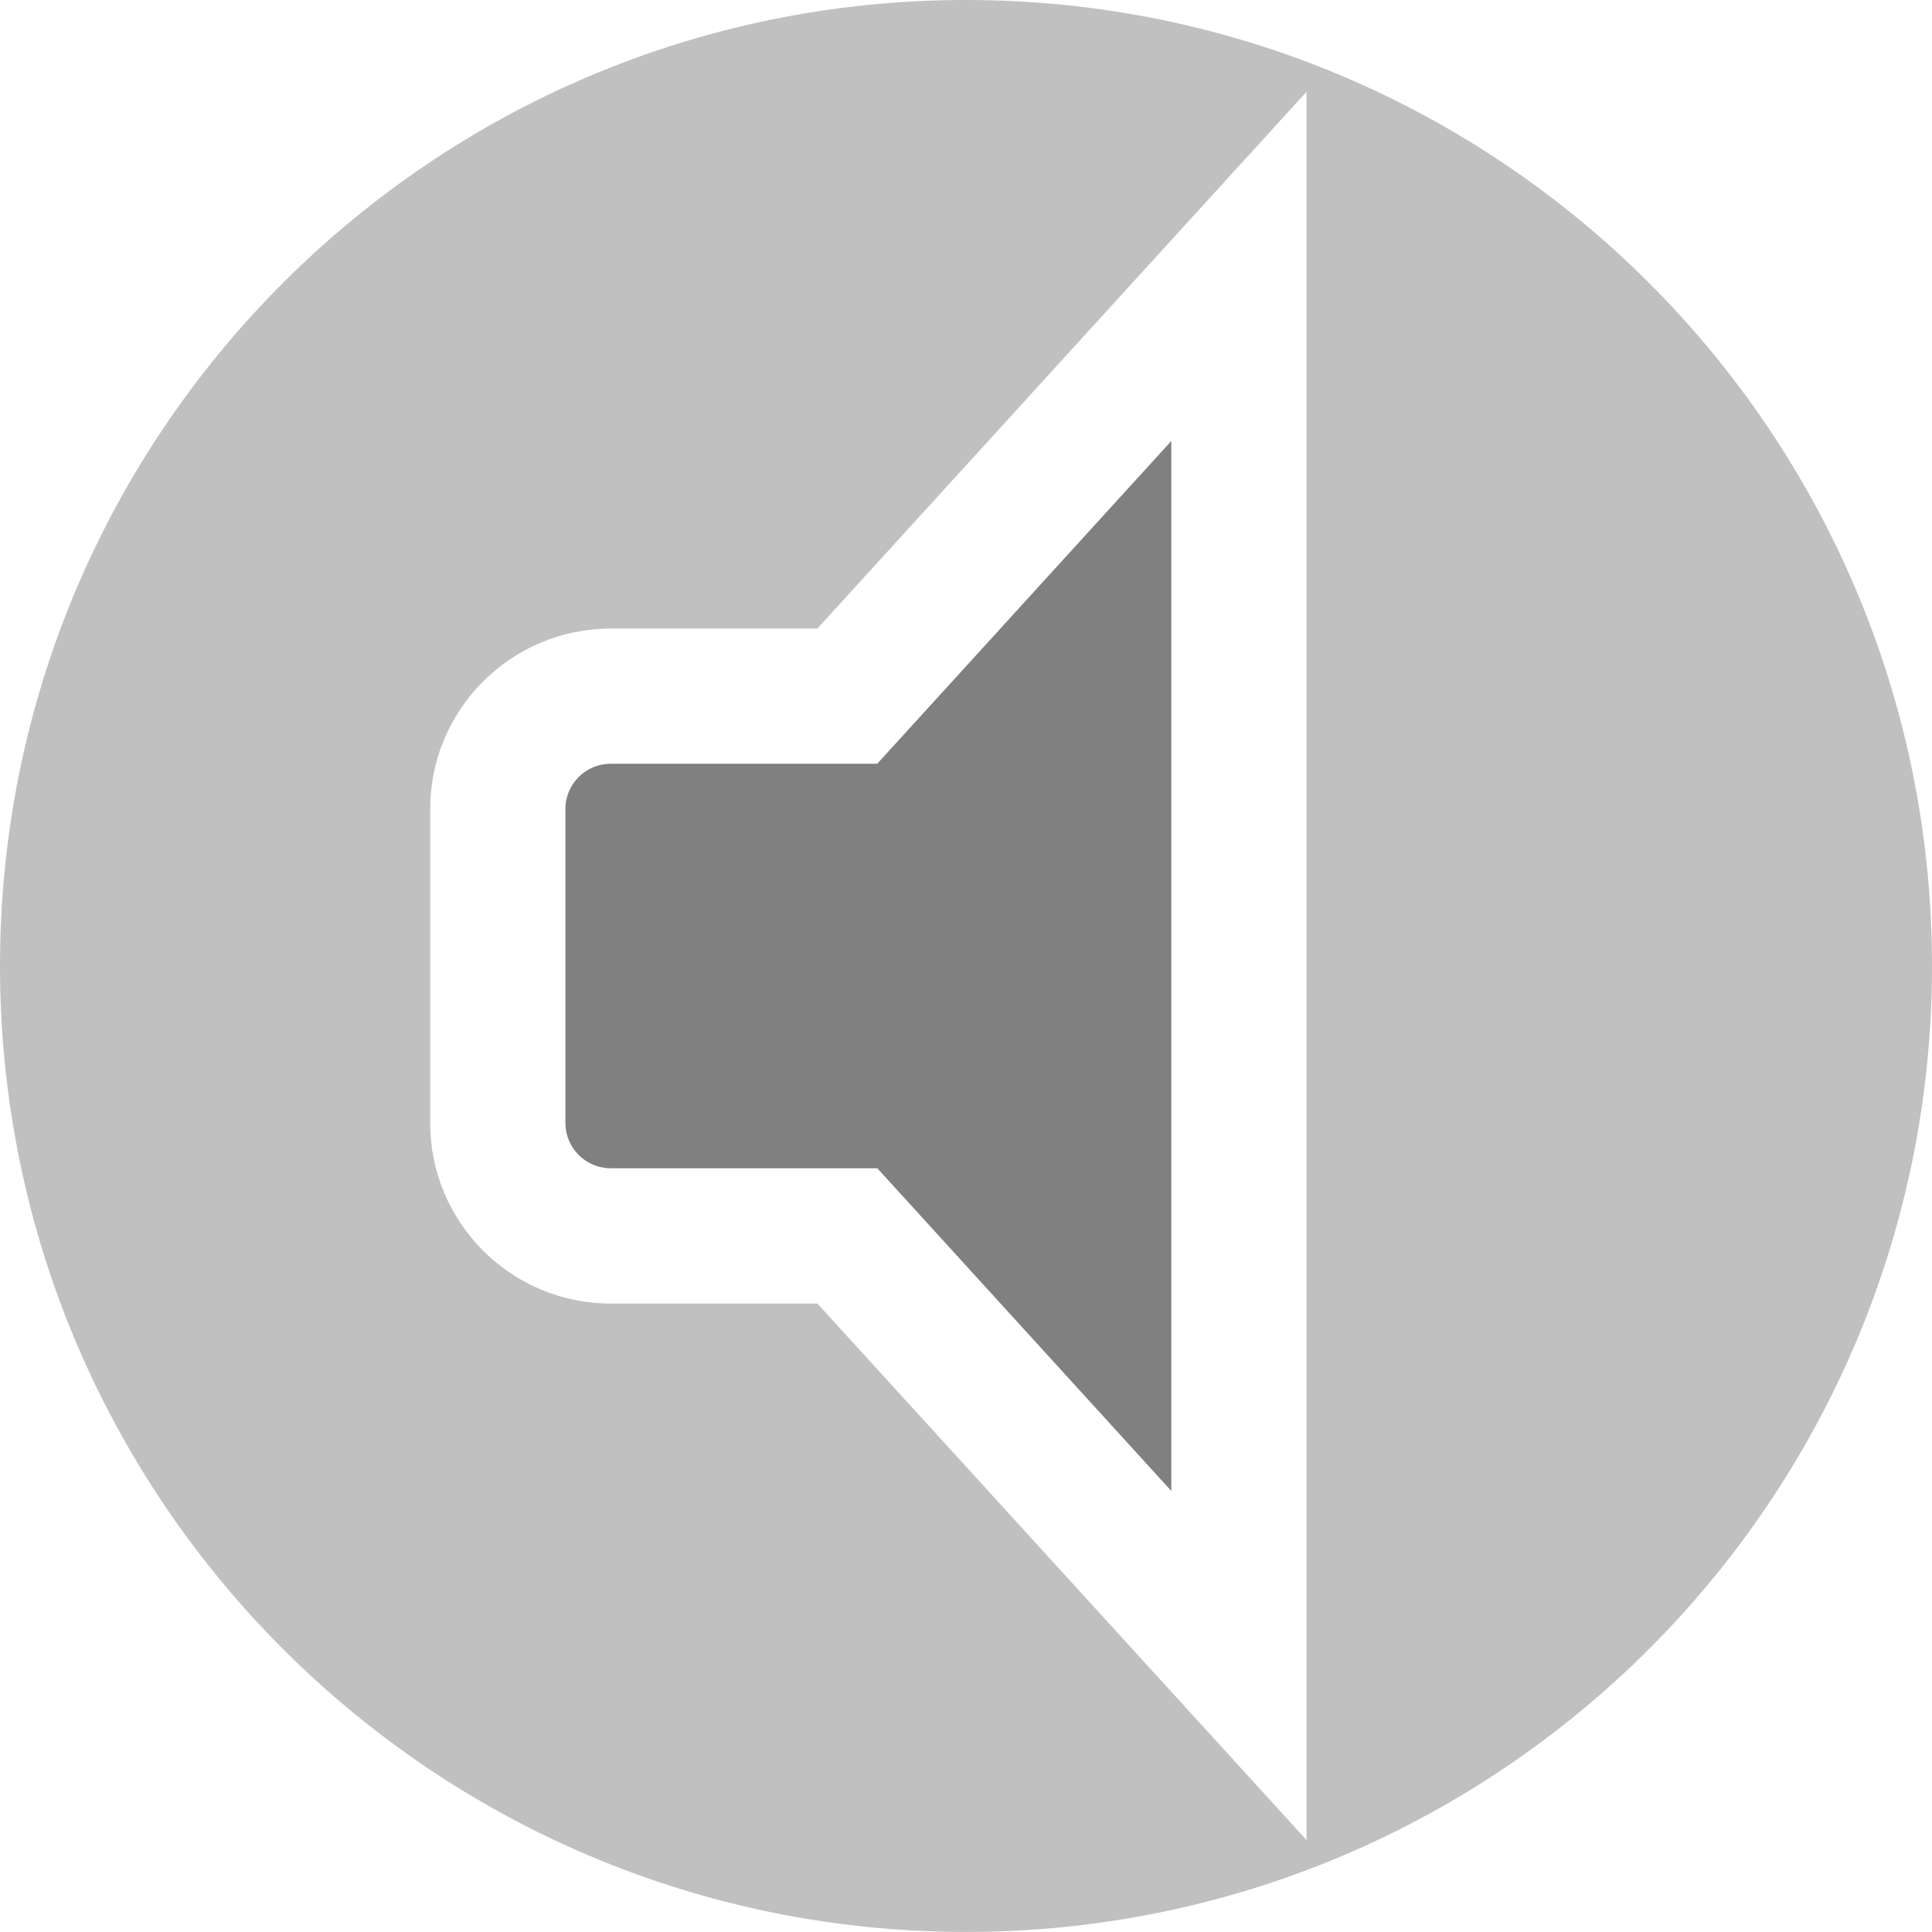 <?xml version="1.0" encoding="utf-8"?>
<svg version="1.1" id="Layer_1" xmlns="http://www.w3.org/2000/svg" xmlns:xlink="http://www.w3.org/1999/xlink" x="0px" y="0px"
	 width="28.347px" height="28.346px" viewBox="0 0 28.347 28.346" enable-background="new 0 0 28.347 28.346" xml:space="preserve">
<linearGradient id="gradient" gradientUnits="userSpaceOnUse" x1="17.139" y1="28.347" x2="17.139" y2="4.882813e-004">
	<stop  offset="0" style="stop-color:#404040"/>
	<stop  offset="1" style="stop-color:#A0A0A0"/>
</linearGradient>
<path fill="#808080" d="M17.187,21.877l-4.315-4.736H8.96c-0.366,0-0.664-0.297-0.664-0.665V11.87c0-0.367,0.298-0.664,0.664-0.664
	h3.911l4.315-4.736V21.877z"/>
<path fill="#C0C0C0" d="M14.173,0C6.346,0,0,6.345,0,14.173C0,22,6.346,28.346,14.173,28.346C22,28.346,28.347,22,28.347,14.173
	C28.347,6.345,22,0,14.173,0z M19.171,26.999l-3.451-3.785l-3.727-4.088H8.959c-1.461,0-2.647-1.188-2.647-2.649V11.87
	c0-1.461,1.187-2.647,2.647-2.647h3.033l3.727-4.09l3.451-3.787V26.999z"/>
</svg>

